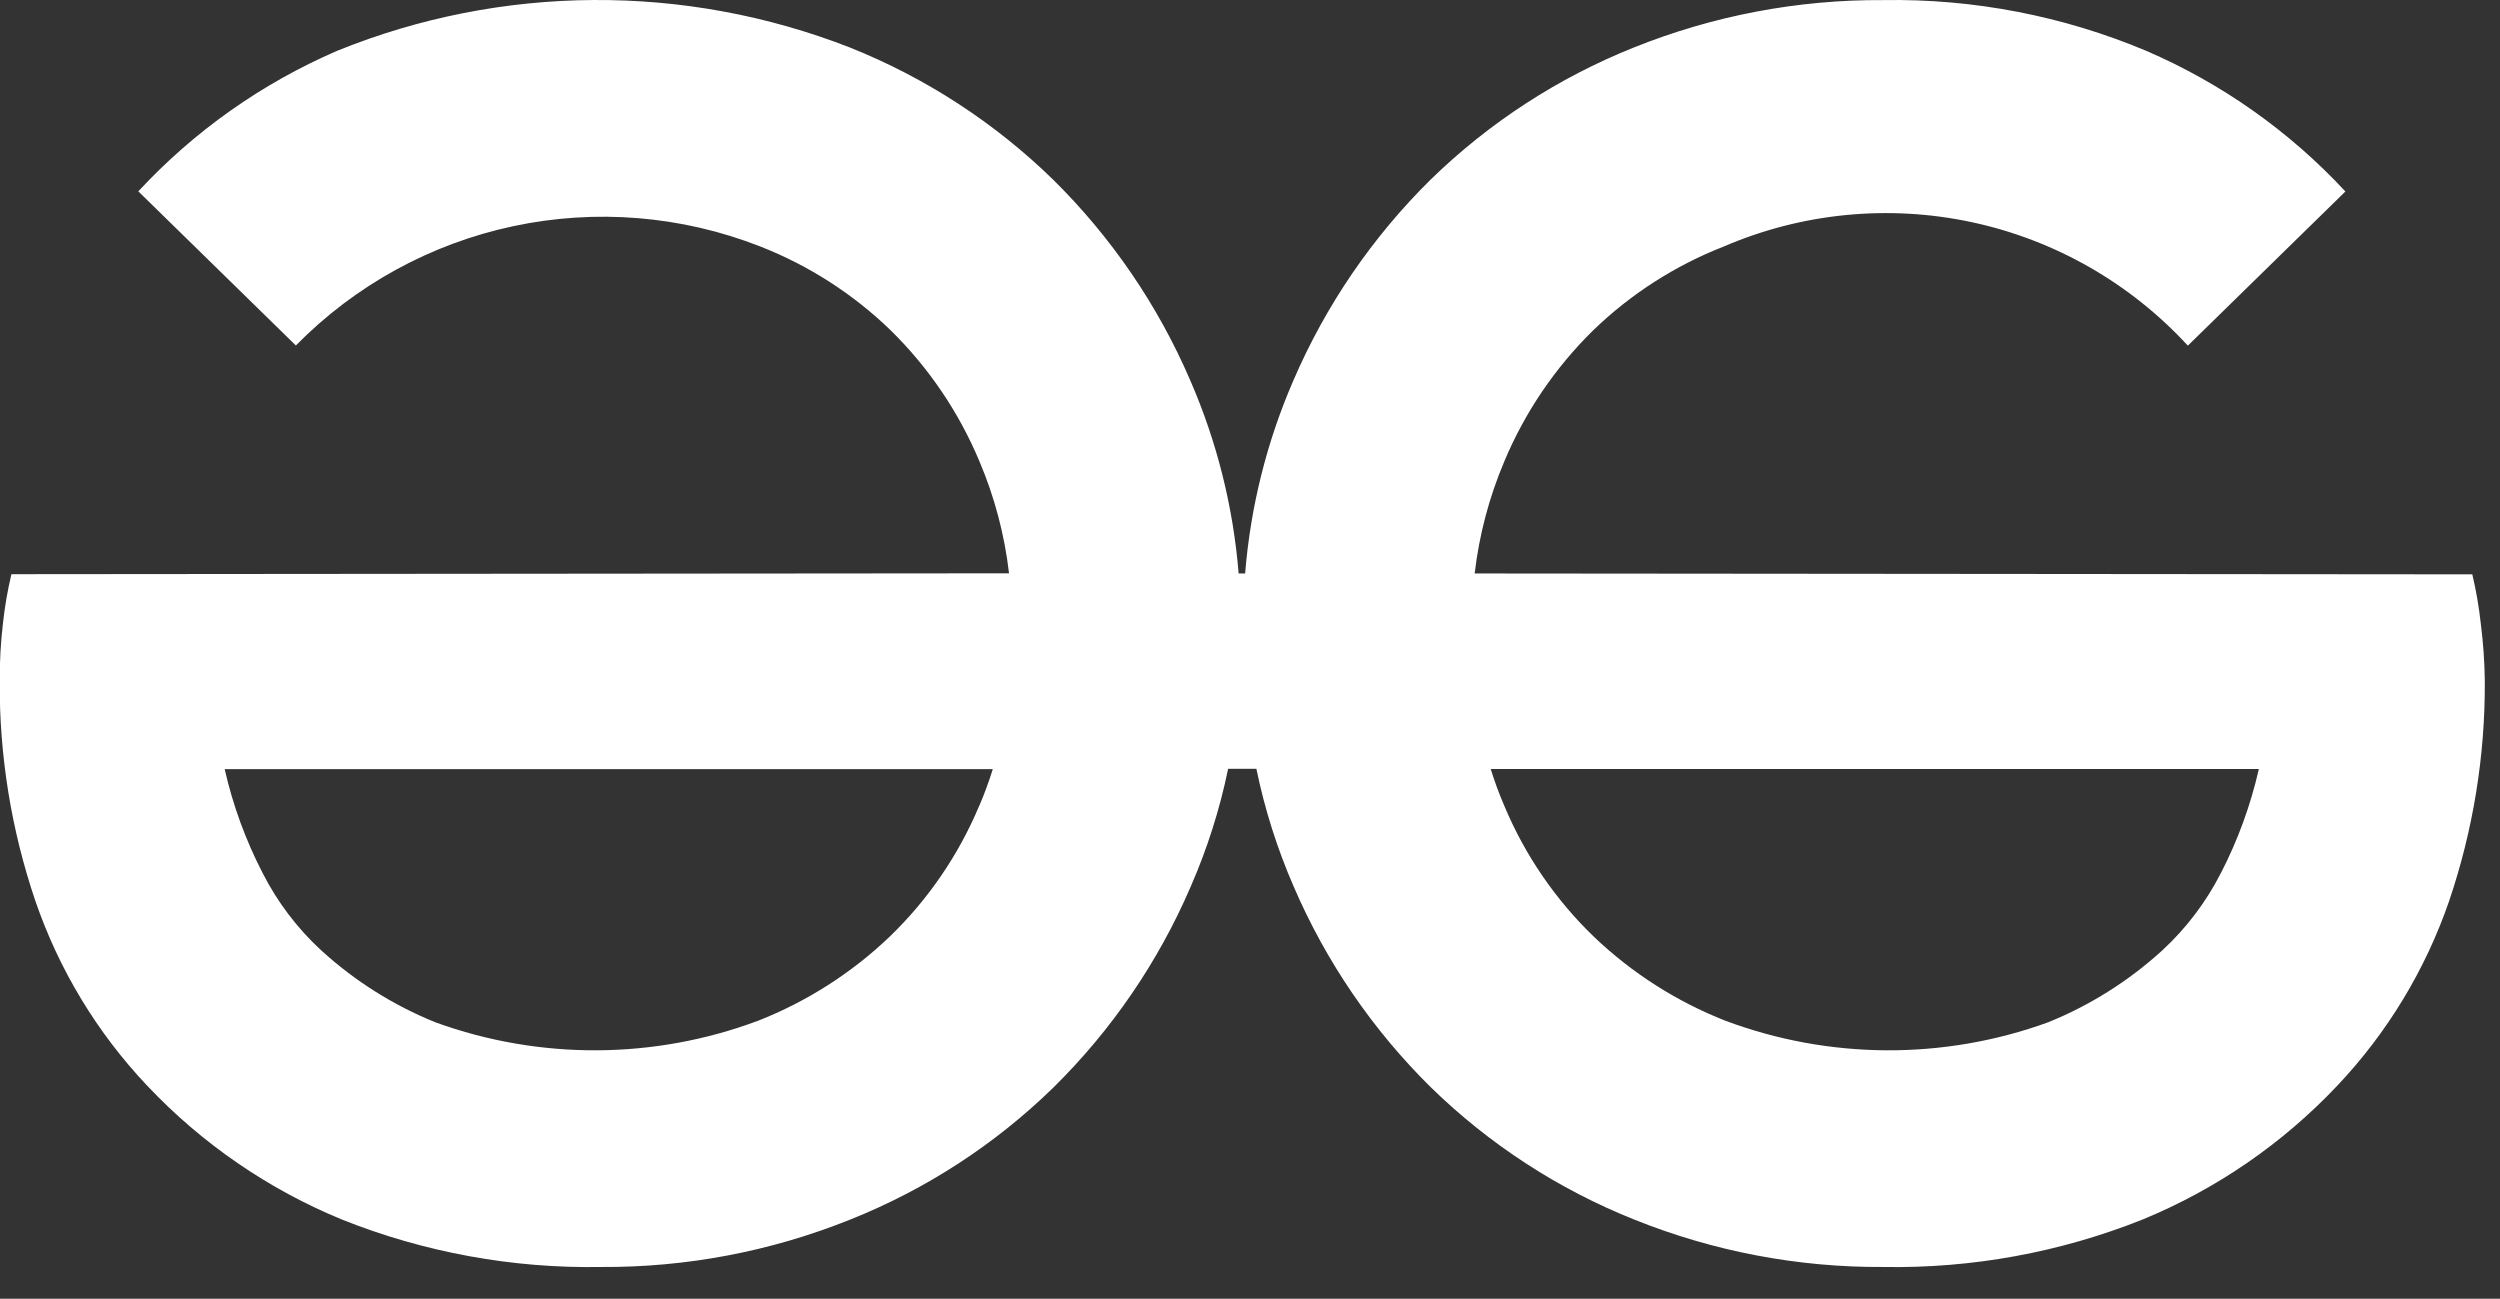 <svg width="77" height="40" viewBox="0 0 77 40" fill="none" xmlns="http://www.w3.org/2000/svg">
<rect x="0" y="0" width="77" height="40" fill="#333333" stroke="none"/>
<path d="M76.408 19.203C76.352 18.694 76.265 18.189 76.147 17.69L45.42 17.663C45.558 16.478 45.864 15.319 46.329 14.22C46.963 12.703 47.894 11.328 49.068 10.176C50.223 9.058 51.589 8.181 53.086 7.595C55.491 6.558 58.16 6.295 60.722 6.841C63.284 7.388 65.612 8.718 67.386 10.646L72.238 5.898C70.518 4.044 68.429 2.568 66.107 1.567C63.541 0.488 60.778 -0.045 57.995 0.003C55.367 -0.013 52.762 0.483 50.324 1.462C47.99 2.395 45.862 3.778 44.063 5.532C42.269 7.302 40.834 9.402 39.837 11.716C39.017 13.603 38.515 15.613 38.35 17.663H38.15C37.984 15.612 37.481 13.603 36.66 11.716C35.664 9.401 34.229 7.302 32.435 5.532C30.635 3.777 28.508 2.394 26.174 1.462C21.093 -0.521 15.446 -0.486 10.391 1.562C8.068 2.564 5.98 4.039 4.26 5.893L9.113 10.641C10.935 8.787 13.262 7.509 15.804 6.967C18.347 6.425 20.992 6.641 23.413 7.59C24.91 8.176 26.275 9.053 27.43 10.171C28.604 11.323 29.535 12.698 30.169 14.215C30.635 15.314 30.941 16.473 31.078 17.658L0.352 17.685C0.233 18.184 0.146 18.689 0.091 19.198C0.022 19.786 -0.011 20.378 -0.009 20.971C-0.023 23.277 0.349 25.57 1.091 27.754C1.82 29.873 2.993 31.812 4.534 33.44C6.219 35.224 8.264 36.63 10.534 37.563C13.071 38.575 15.785 39.071 18.517 39.023C21.144 39.039 23.748 38.543 26.186 37.563C28.52 36.632 30.648 35.249 32.447 33.493C34.242 31.724 35.677 29.624 36.673 27.309C37.183 26.143 37.569 24.927 37.826 23.68H38.697C38.953 24.926 39.339 26.143 39.847 27.309C40.844 29.624 42.279 31.723 44.074 33.493C45.873 35.248 48 36.631 50.335 37.563C52.773 38.543 55.378 39.039 58.006 39.023C60.737 39.071 63.45 38.575 65.987 37.563C68.257 36.63 70.302 35.225 71.987 33.44C73.527 31.812 74.702 29.873 75.432 27.754C76.173 25.57 76.545 23.277 76.532 20.971C76.525 20.38 76.483 19.79 76.408 19.203ZM30.163 24.811C29.526 26.333 28.585 27.709 27.397 28.854C26.229 29.969 24.856 30.846 23.354 31.437C20.152 32.636 16.628 32.654 13.415 31.489C12.118 30.965 10.926 30.214 9.893 29.271C9.157 28.593 8.547 27.789 8.093 26.897C7.567 25.882 7.173 24.804 6.92 23.689H30.578C30.46 24.07 30.322 24.445 30.165 24.812L30.163 24.811ZM68.399 26.897C67.944 27.789 67.334 28.593 66.599 29.271C65.566 30.214 64.373 30.965 63.077 31.489C59.863 32.654 56.339 32.636 53.138 31.437C51.635 30.846 50.262 29.968 49.094 28.854C47.906 27.709 46.965 26.334 46.329 24.811C46.171 24.443 46.032 24.068 45.914 23.685H57.834H69.573C69.319 24.802 68.925 25.881 68.4 26.898L68.399 26.897Z" fill="white"/>
</svg>
